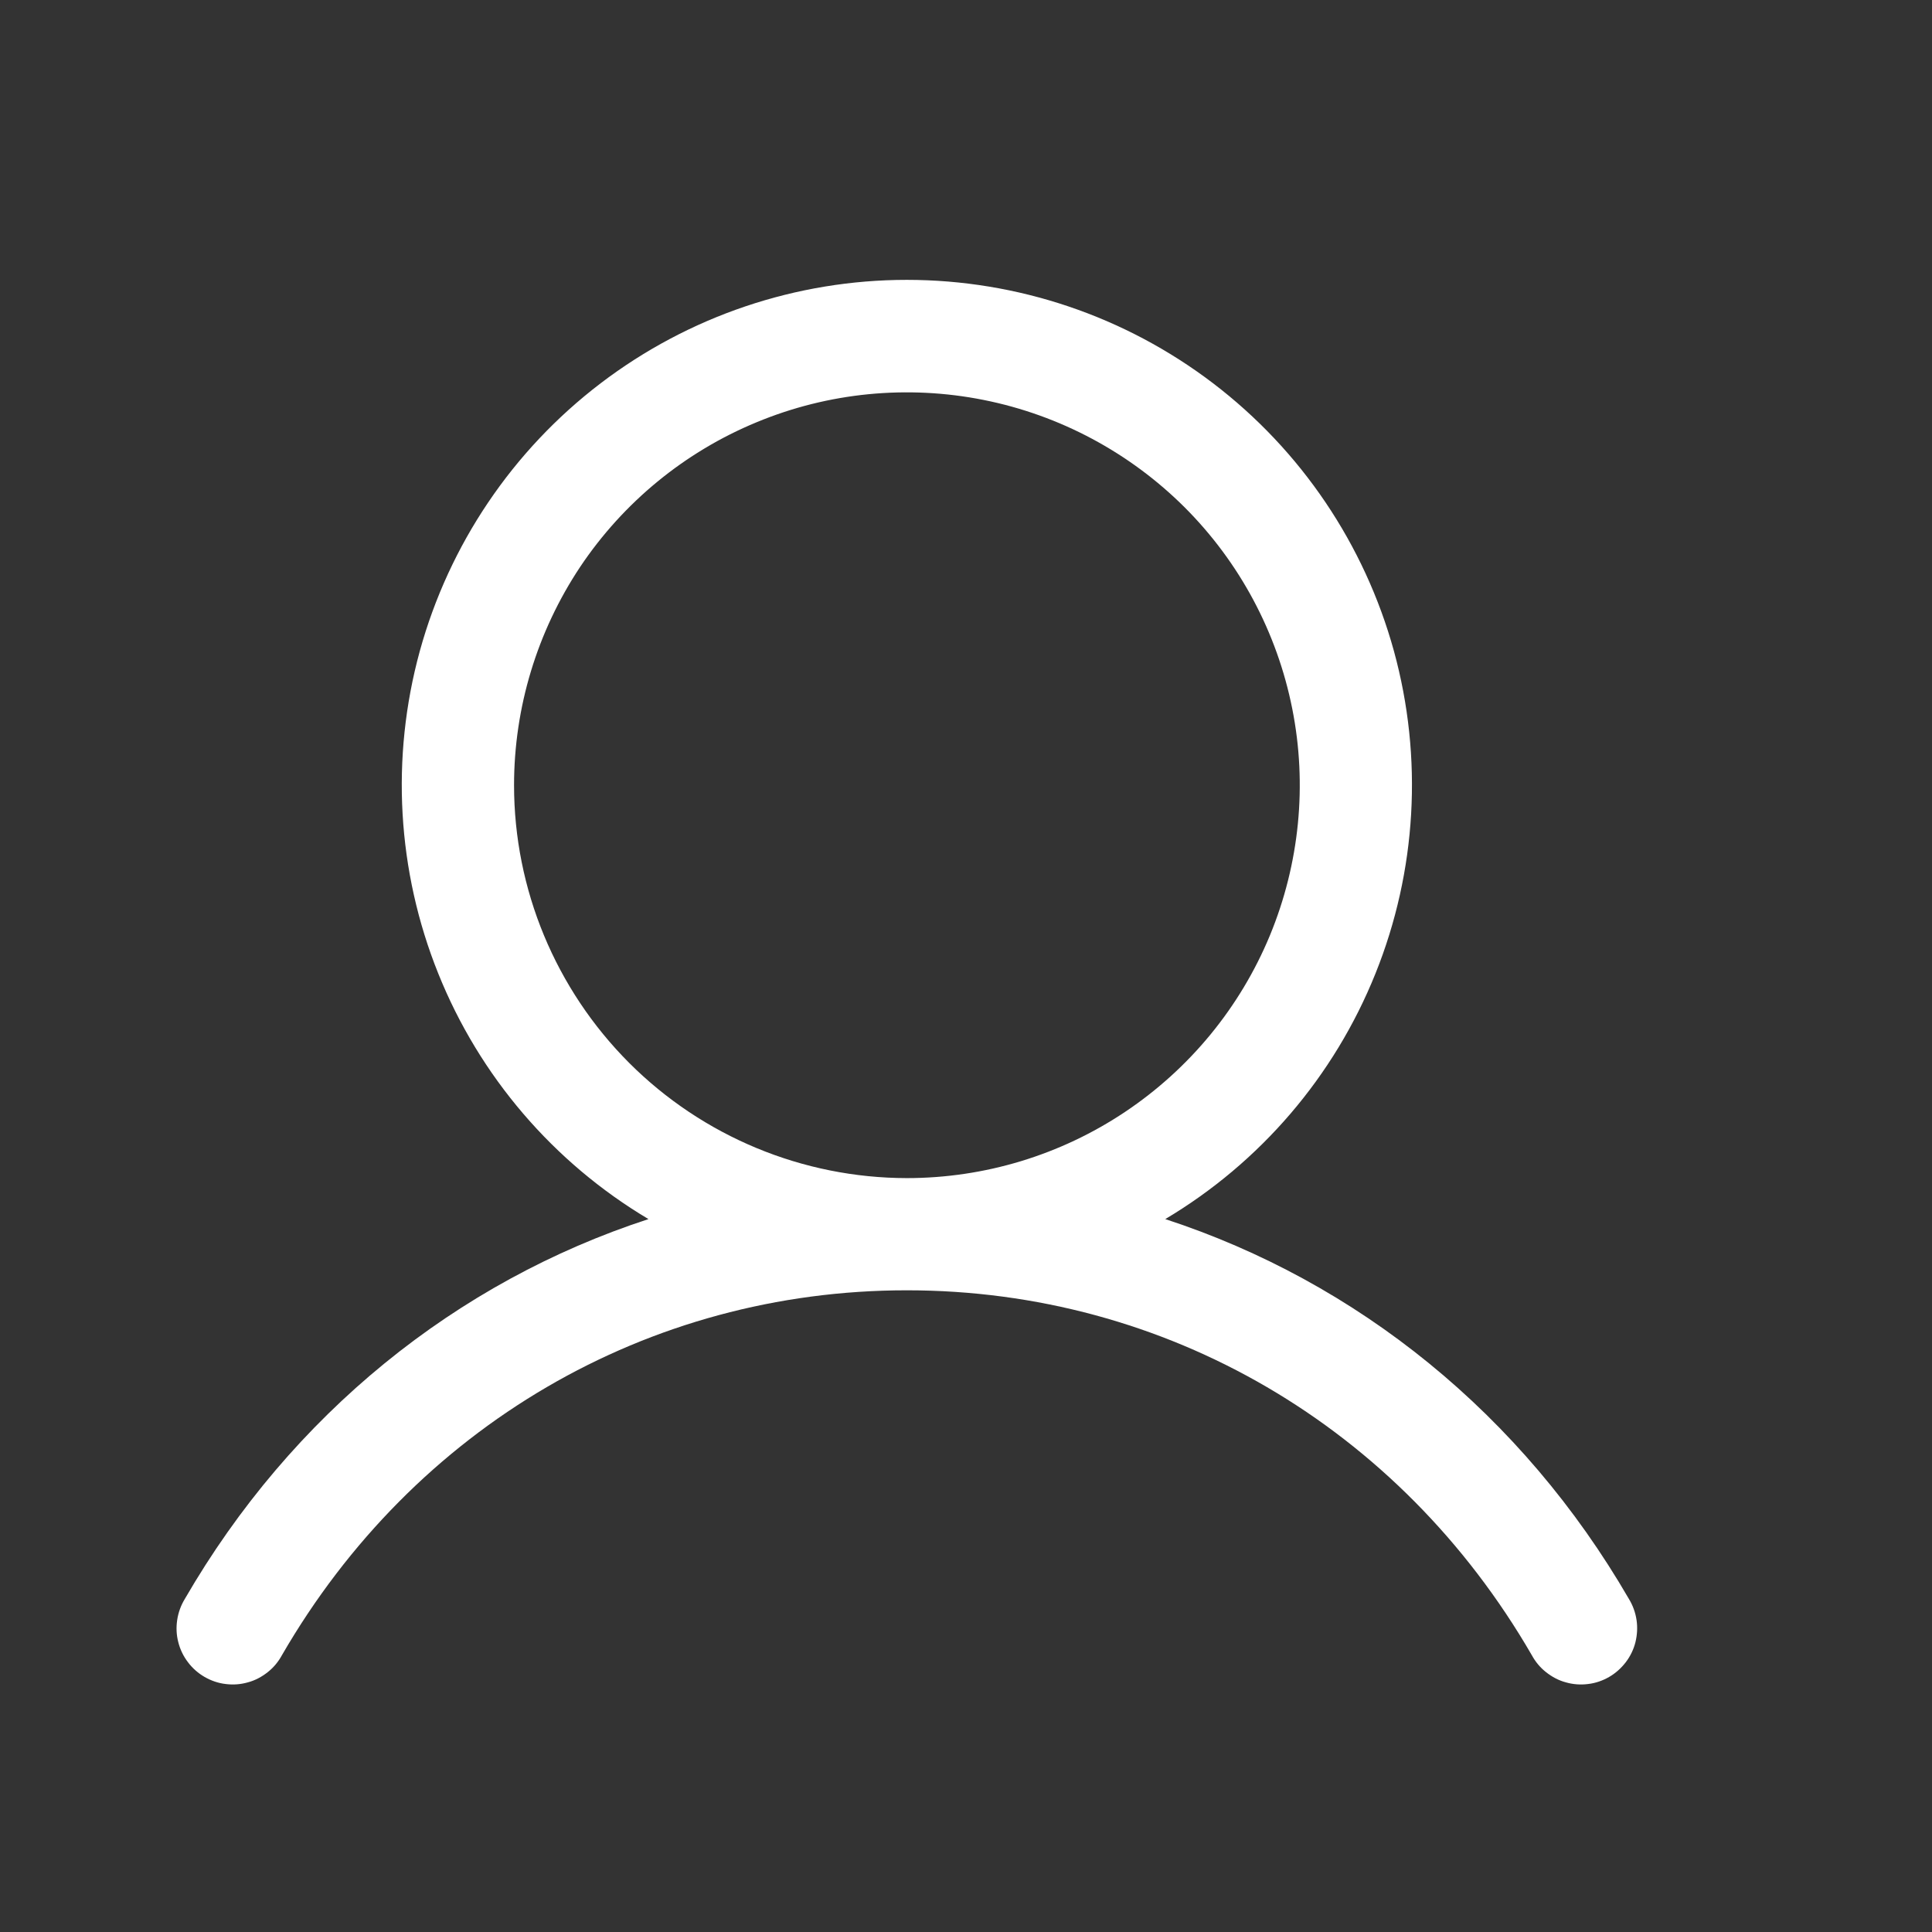 <svg width="14" height="14" viewBox="0 0 14 14" fill="none" xmlns="http://www.w3.org/2000/svg">
<rect x="0" y="0" width="14" height="14" fill="#333333" stroke="none"/>
<path d="M11.804 11.587C11.029 10.249 9.836 9.289 8.444 8.834C9.133 8.424 9.668 7.799 9.967 7.055C10.266 6.312 10.313 5.491 10.101 4.718C9.888 3.945 9.428 3.263 8.79 2.777C8.152 2.291 7.373 2.028 6.571 2.028C5.77 2.028 4.991 2.291 4.353 2.777C3.715 3.263 3.255 3.945 3.042 4.718C2.83 5.491 2.877 6.312 3.176 7.055C3.475 7.799 4.01 8.424 4.699 8.834C3.307 9.288 2.114 10.248 1.339 11.587C1.311 11.633 1.292 11.685 1.284 11.739C1.276 11.792 1.278 11.847 1.292 11.9C1.305 11.952 1.329 12.002 1.362 12.045C1.394 12.088 1.436 12.125 1.483 12.152C1.53 12.179 1.582 12.197 1.635 12.203C1.689 12.21 1.744 12.206 1.796 12.191C1.849 12.177 1.897 12.151 1.94 12.117C1.982 12.084 2.017 12.042 2.043 11.994C3.001 10.339 4.694 9.35 6.571 9.35C8.449 9.35 10.142 10.339 11.1 11.994C11.126 12.042 11.161 12.084 11.203 12.117C11.246 12.151 11.294 12.177 11.347 12.191C11.399 12.206 11.454 12.21 11.508 12.203C11.561 12.197 11.613 12.179 11.66 12.152C11.707 12.125 11.748 12.088 11.781 12.045C11.814 12.002 11.838 11.952 11.851 11.9C11.864 11.847 11.867 11.792 11.859 11.739C11.851 11.685 11.832 11.633 11.804 11.587ZM3.725 5.69C3.725 5.127 3.892 4.577 4.204 4.108C4.517 3.64 4.962 3.275 5.482 3.06C6.002 2.844 6.575 2.788 7.127 2.898C7.679 3.008 8.186 3.279 8.585 3.677C8.983 4.075 9.254 4.582 9.364 5.135C9.474 5.687 9.417 6.259 9.202 6.779C8.986 7.3 8.621 7.744 8.153 8.057C7.685 8.37 7.135 8.537 6.571 8.537C5.817 8.536 5.093 8.236 4.559 7.702C4.026 7.168 3.725 6.445 3.725 5.69Z" fill="white"/>
</svg>
